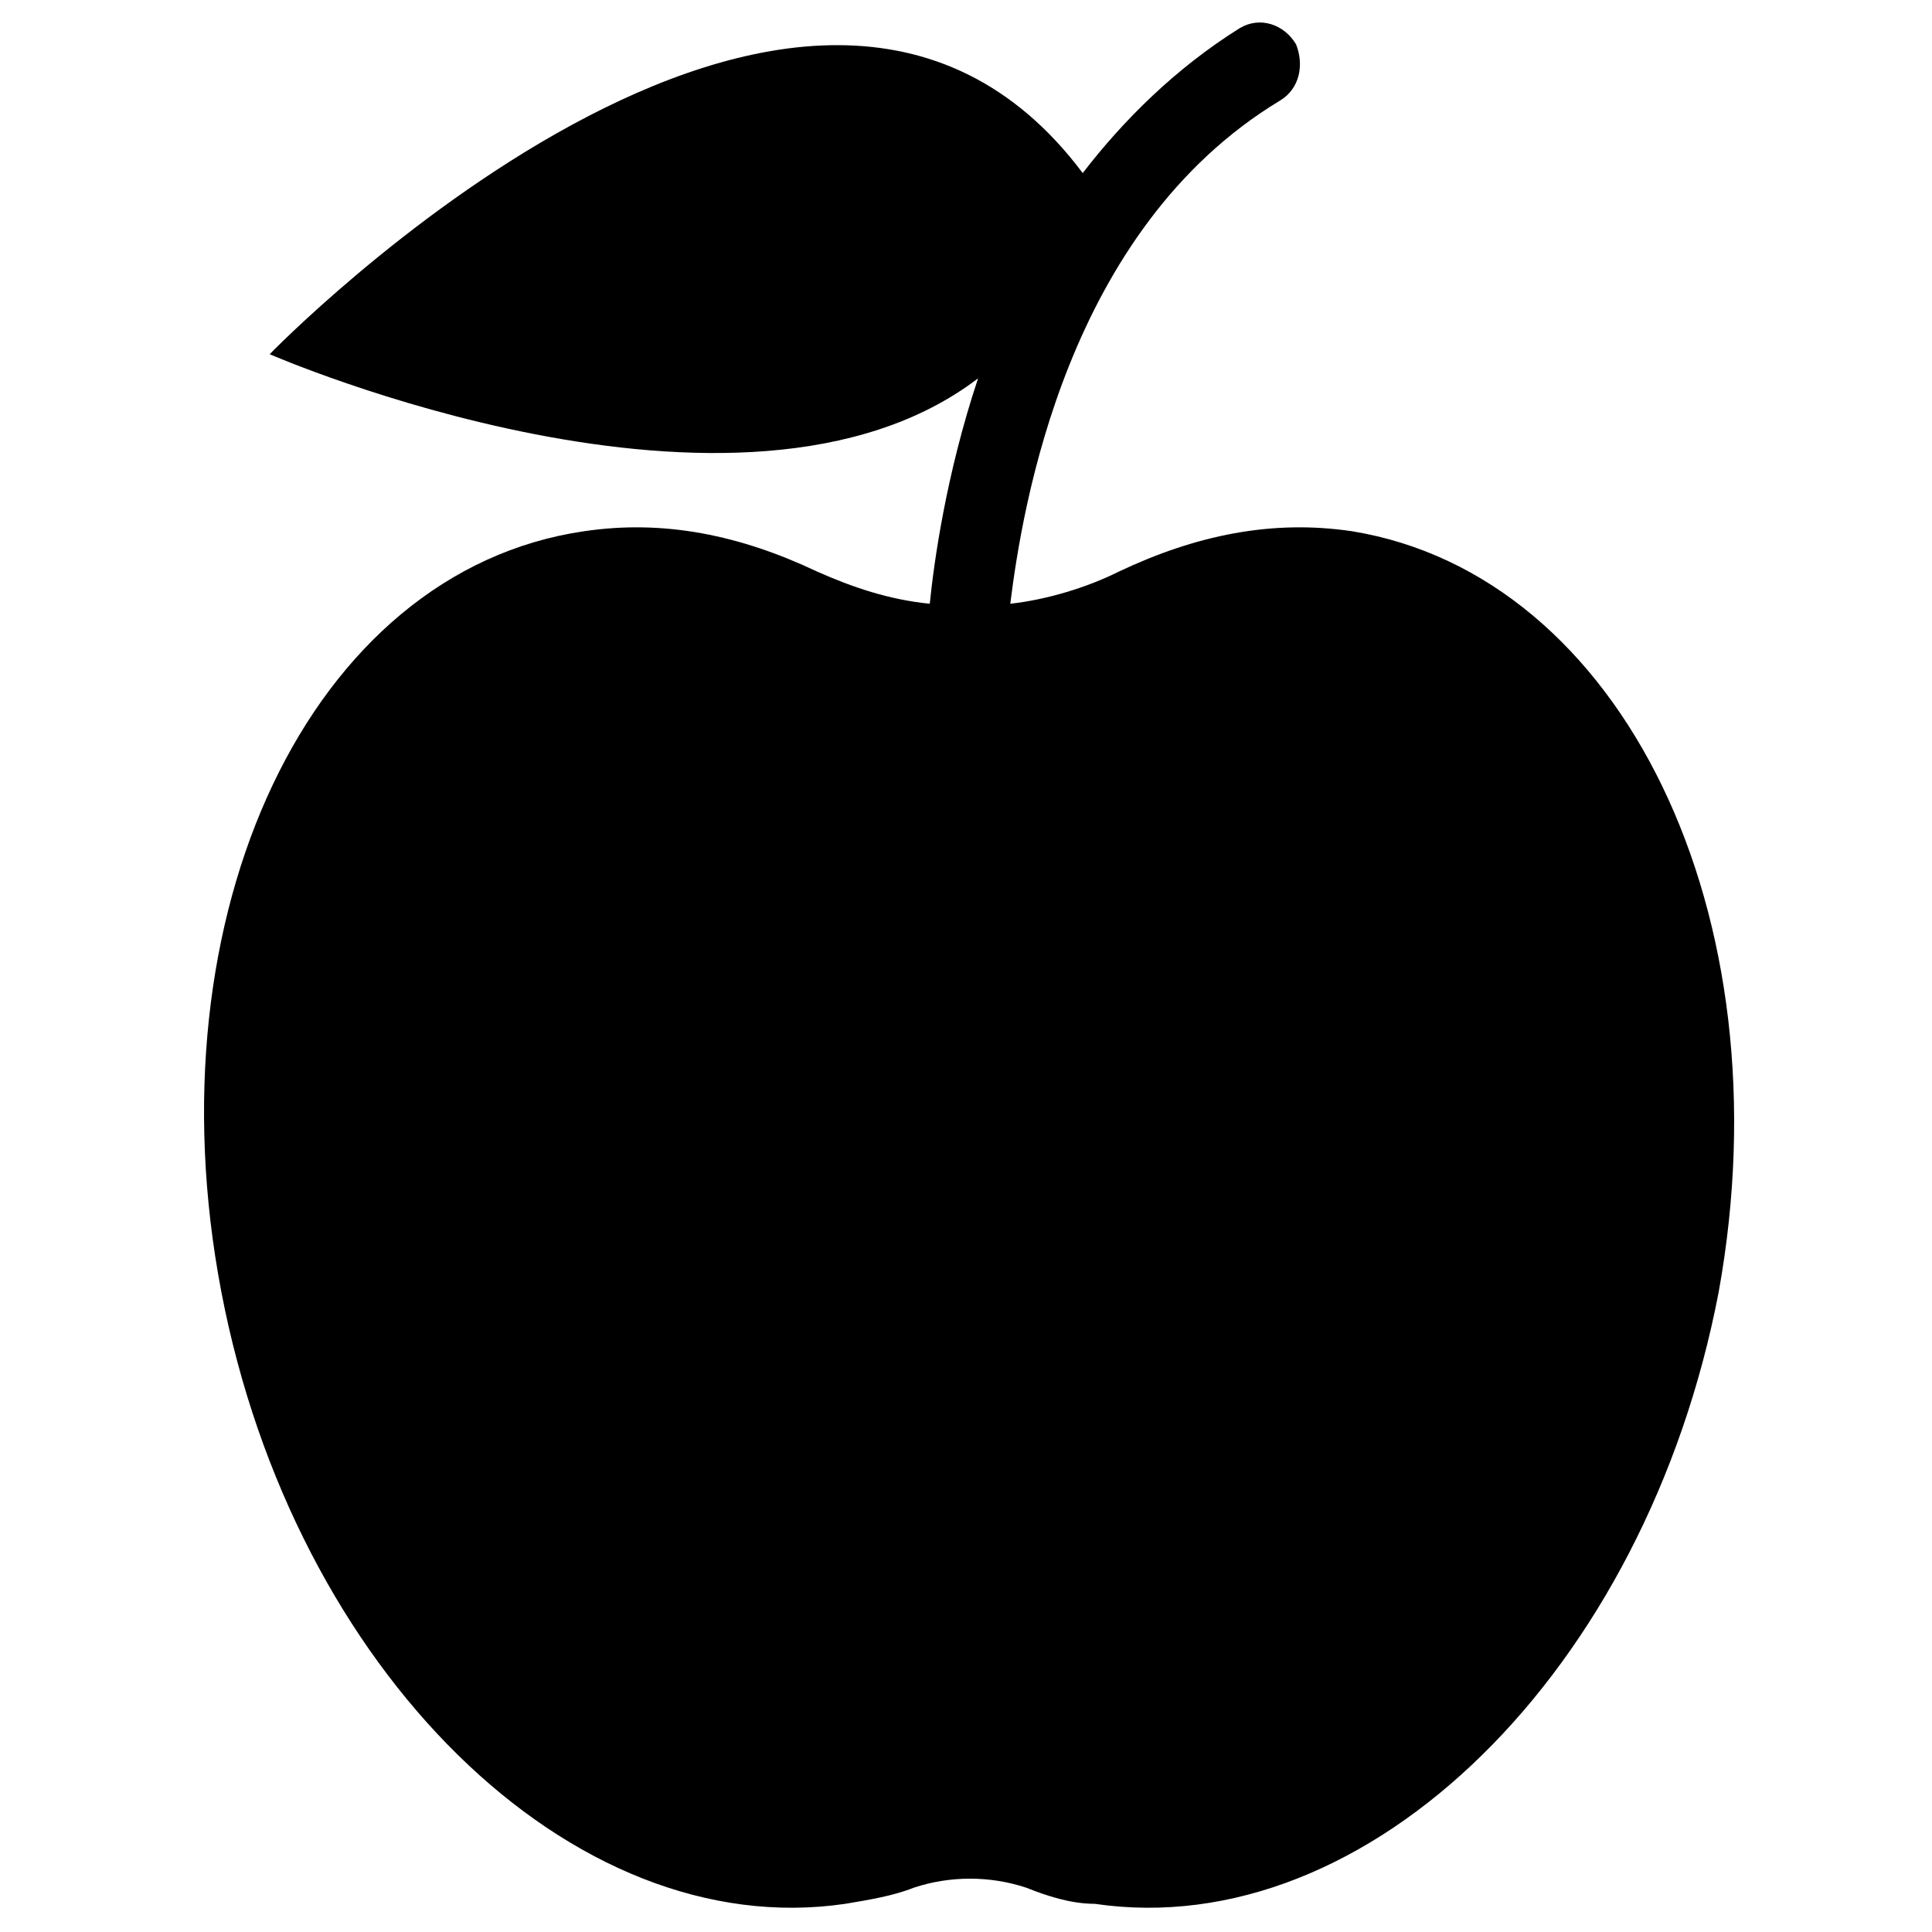 <svg xmlns="http://www.w3.org/2000/svg" xmlns:xlink="http://www.w3.org/1999/xlink" version="1.1" x="0px" y="0px" viewBox="0 0 48 48" enable-background="new 0 0 48 48" xml:space="preserve"><g><path fill="#000000" d="M33.6,13.2c-2-0.3-3.9,0.1-5.8,1c-0.8,0.4-1.8,0.7-2.7,0.8c0.3-2.4,1.4-9.3,6.7-12.5   c0.5-0.3,0.6-0.9,0.4-1.4c-0.3-0.5-0.9-0.7-1.4-0.4c-1.6,1-2.9,2.3-3.9,3.6C20-4.9,6.7,8.8,6.7,8.8s11.7,5.1,17.6,0.6   c-0.8,2.4-1.1,4.6-1.2,5.6c-1-0.1-1.9-0.4-2.8-0.8c-1.9-0.9-3.8-1.3-5.8-1c-6.8,1-10.8,9.5-9,18.9c1.8,9.4,8.7,16.2,15.5,15.2   c0.6-0.1,1.2-0.2,1.7-0.4c0.9-0.3,1.9-0.3,2.8,0c0.5,0.2,1.1,0.4,1.7,0.4c6.8,1,13.7-5.8,15.5-15.2C44.4,22.7,40.3,14.3,33.6,13.2z   "></path></g></svg>